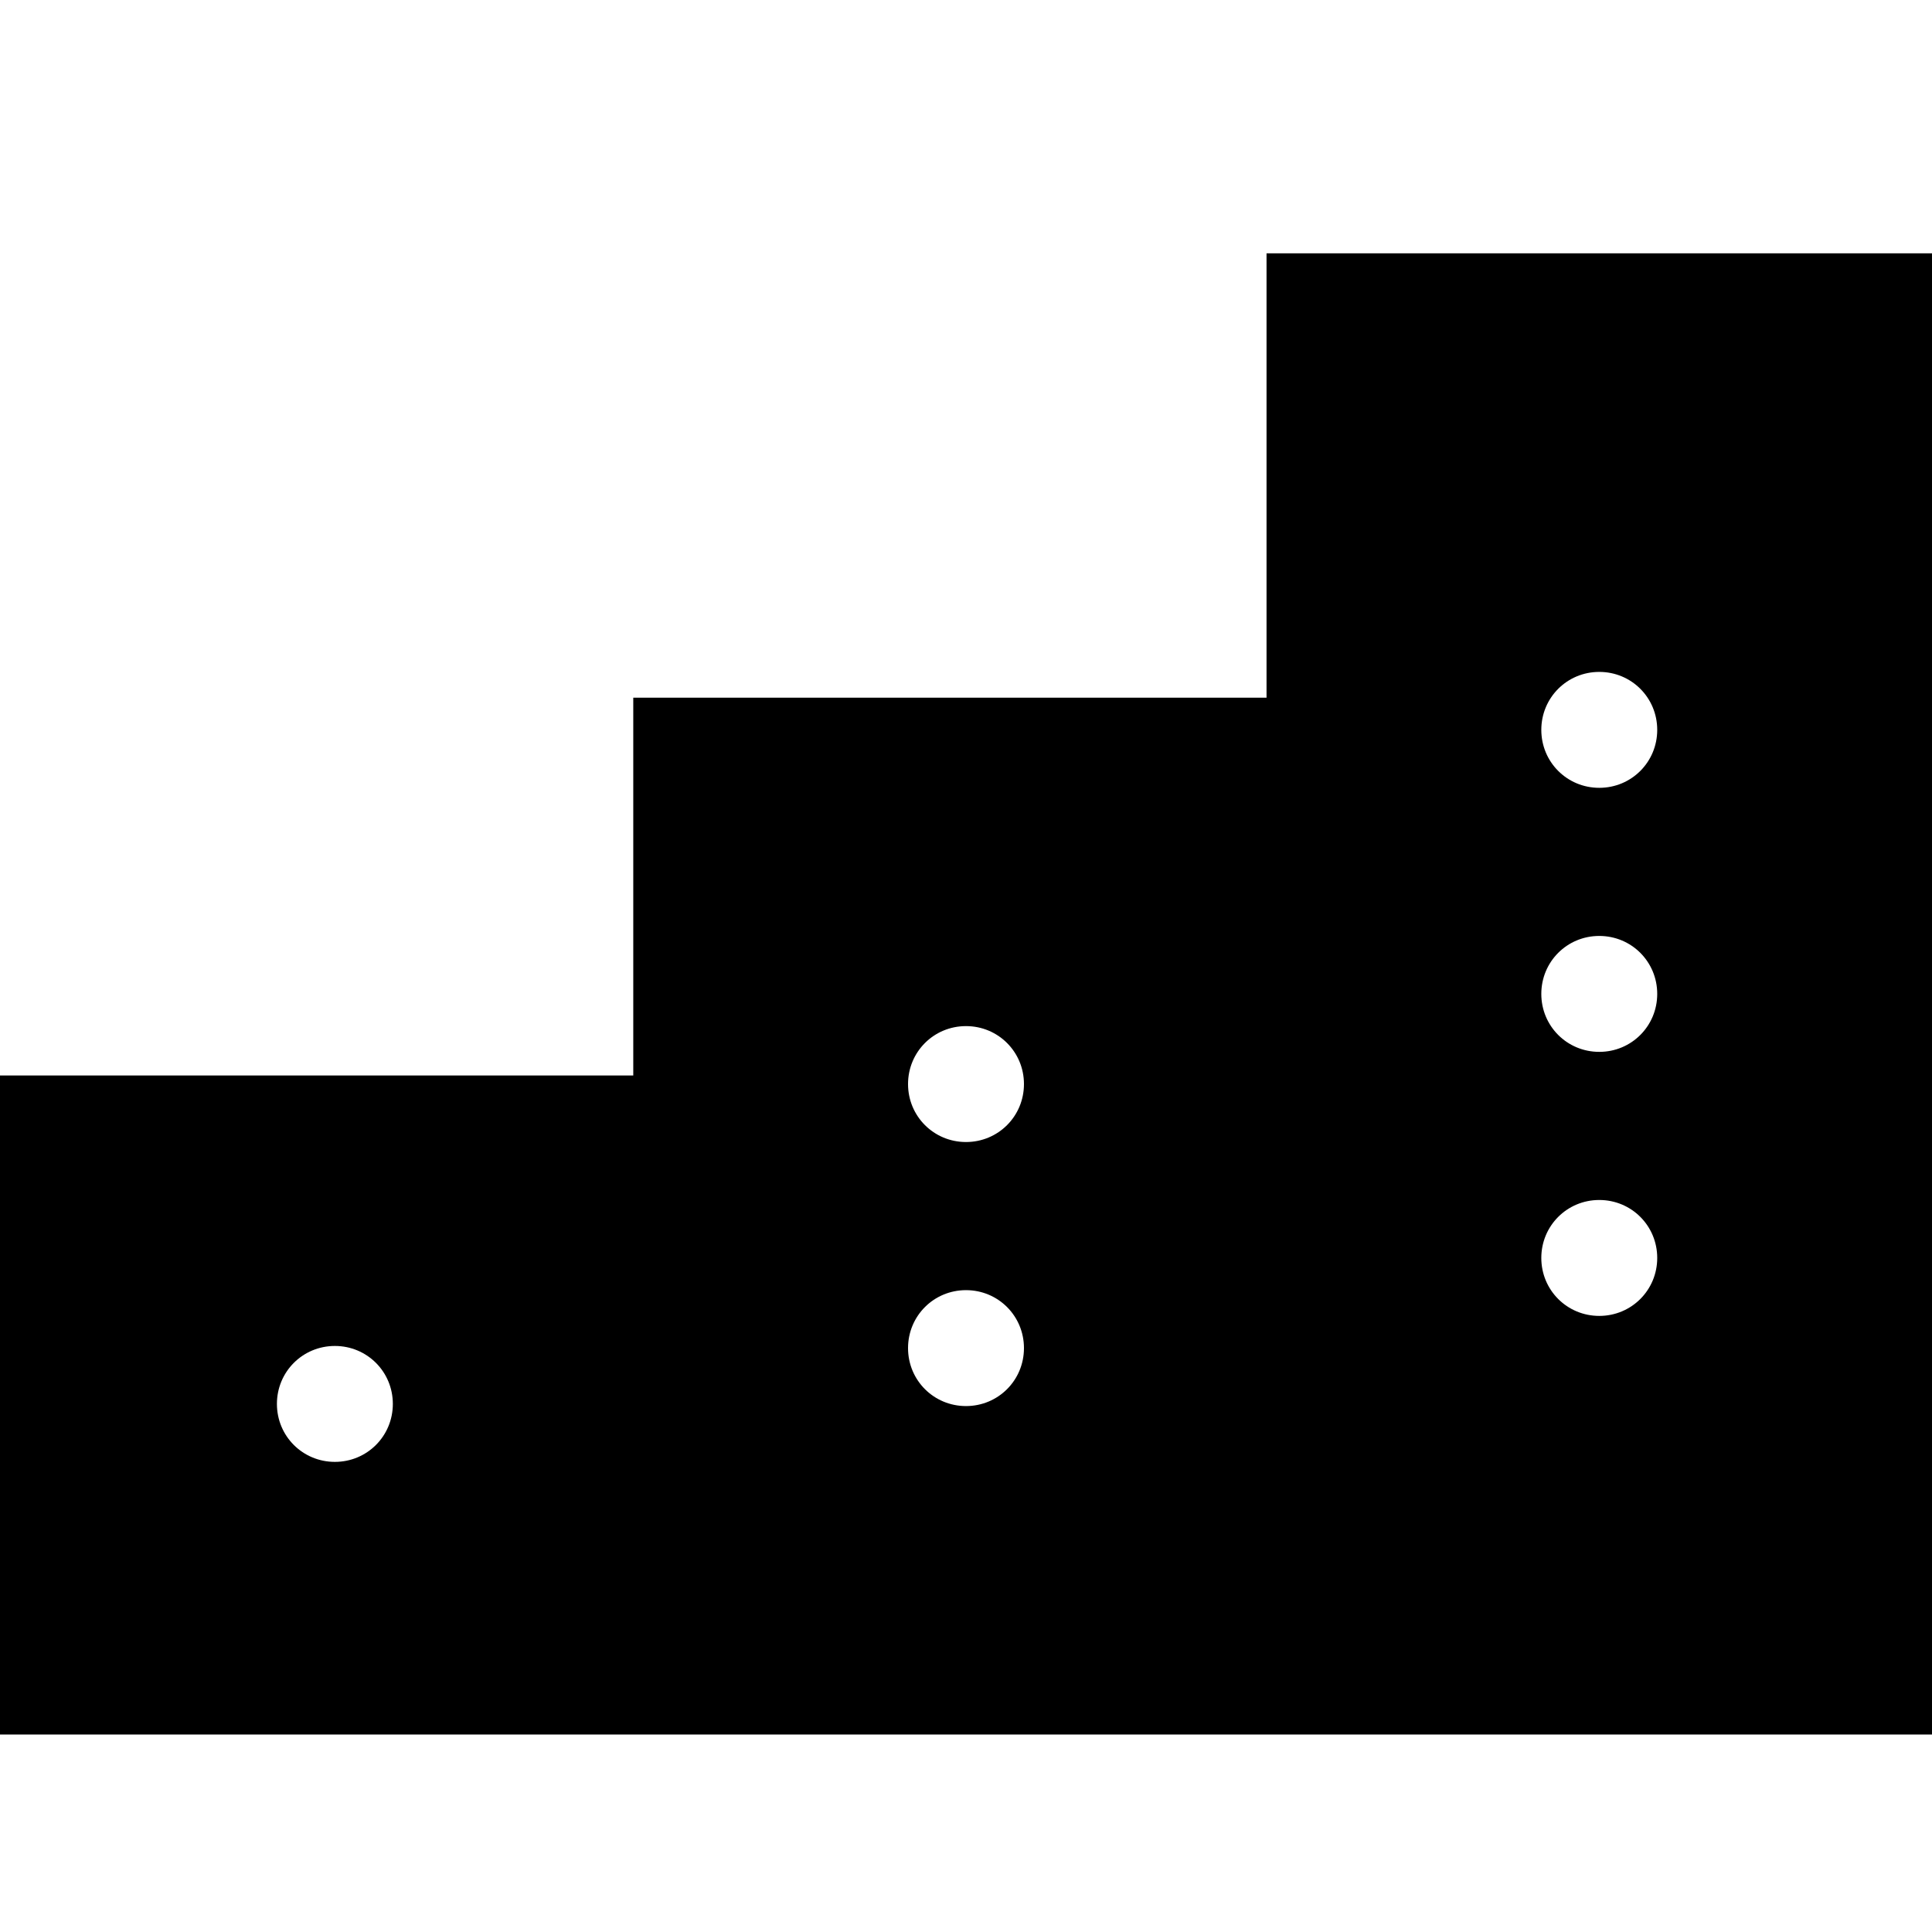 <?xml version="1.0" encoding="utf-8"?>
<!-- Generator: Adobe Illustrator 24.0.0, SVG Export Plug-In . SVG Version: 6.00 Build 0)  -->
<svg version="1.1" id="Layer_1" xmlns="http://www.w3.org/2000/svg" xmlns:xlink="http://www.w3.org/1999/xlink" x="0px" y="0px"
	 viewBox="0 0 90 90" style="enable-background:new 0 0 90 90;" xml:space="preserve">
<path d="M59,32.5H29.5v17.6H0v30.7h29.5H31H59h1.6H90v-69H59V32.5z M12.9,65.4c0-1.5,1.2-2.7,2.7-2.7s2.7,1.2,2.7,2.7
	c0,1.5-1.2,2.7-2.7,2.7S12.9,66.9,12.9,65.4z M45,53.2c-1.5,0-2.7-1.2-2.7-2.7s1.2-2.7,2.7-2.7s2.7,1.2,2.7,2.7S46.5,53.2,45,53.2z
	 M45,60.1c1.5,0,2.7,1.2,2.7,2.7c0,1.5-1.2,2.7-2.7,2.7s-2.7-1.2-2.7-2.7C42.3,61.3,43.5,60.1,45,60.1z M74.5,55.9
	c1.5,0,2.7,1.2,2.7,2.7s-1.2,2.7-2.7,2.7s-2.7-1.2-2.7-2.7S73,55.9,74.5,55.9z M74.5,49c-1.5,0-2.7-1.2-2.7-2.7s1.2-2.7,2.7-2.7
	s2.7,1.2,2.7,2.7S76,49,74.5,49z M74.5,36.7c-1.5,0-2.7-1.2-2.7-2.7s1.2-2.7,2.7-2.7s2.7,1.2,2.7,2.7S76,36.7,74.5,36.7z"/>
</svg>
